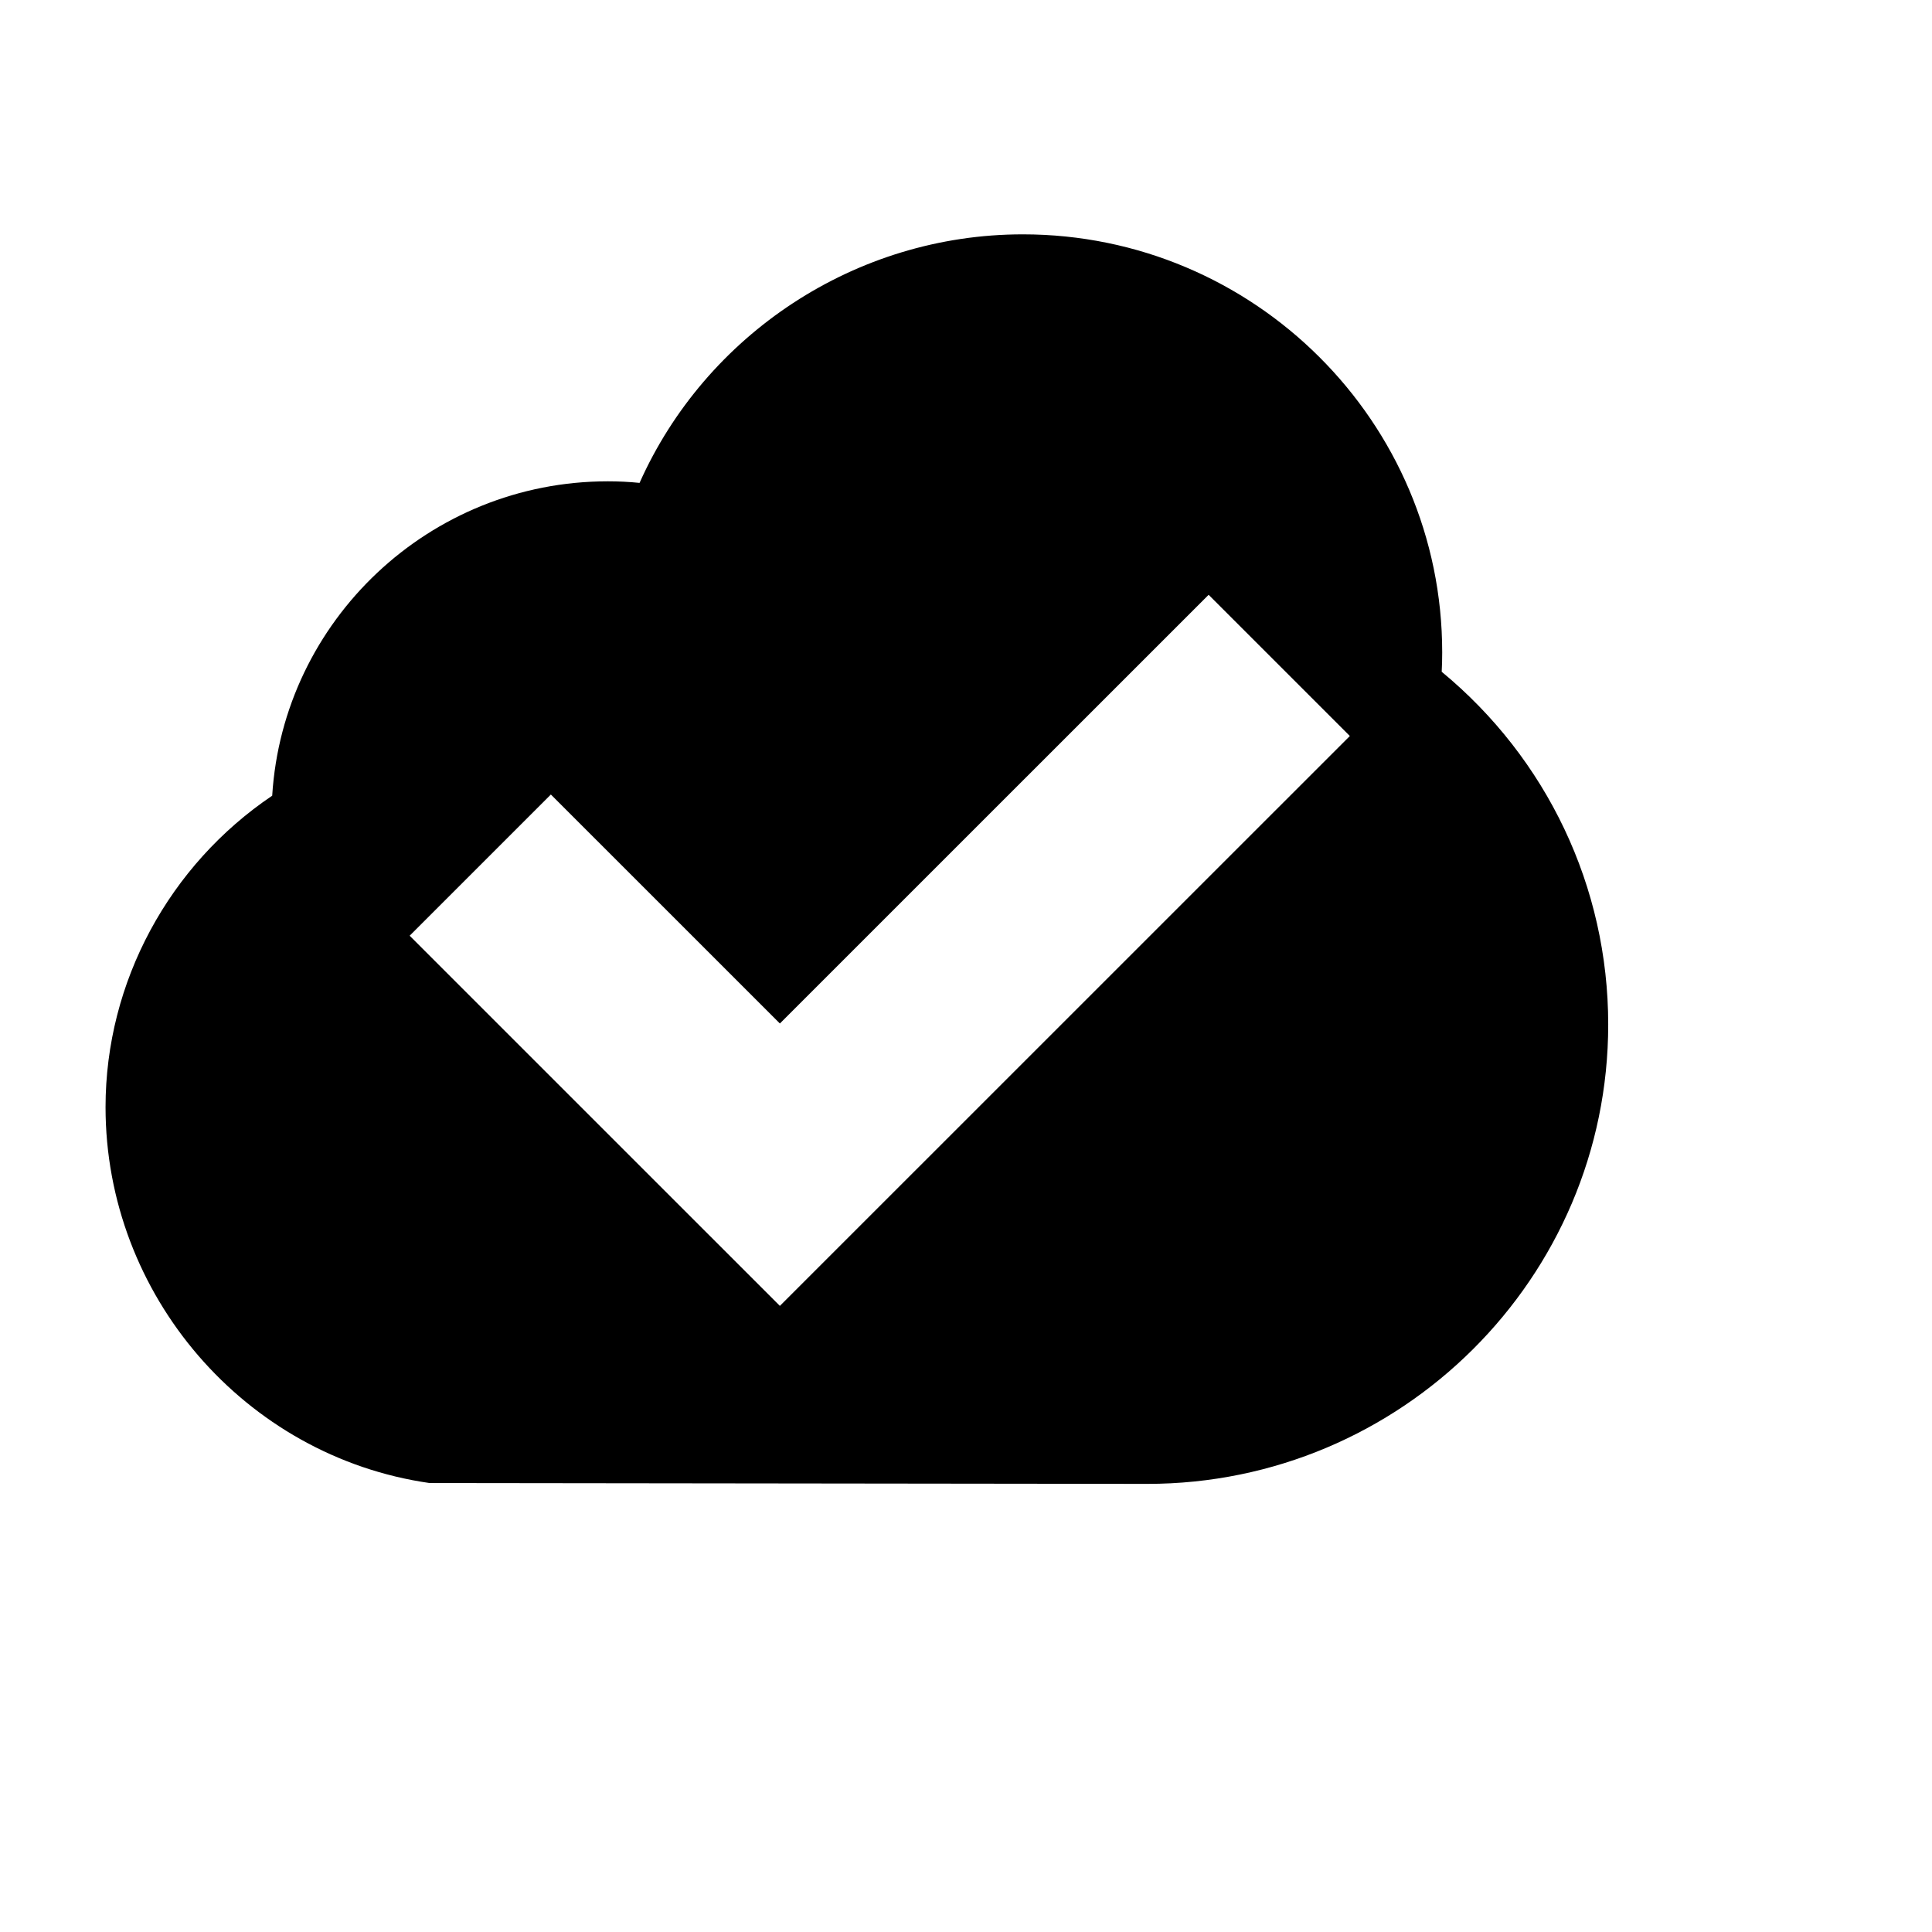 <svg viewBox="0 0 2160 2160" version="1.1" xmlns="http://www.w3.org/2000/svg" height="18pt" width="18pt">
    <path d="M1351.26 665l157.885 157.861L871.915 1460 458 1046.145l157.884-157.862 256.03 255.994L1351.262 665zm260.58 86.05c.4-7.359.56-14.478.56-21.677C1612.4 471.65 1402.08 262 1143.52 262 956 262 788.88 374.304 715.04 539.88c-11.84-1.2-23.68-1.76-35.52-1.76-199.36 0-363.04 155.578-375.2 351.47C189.36 967.1 118 1097.56 118 1237.78c0 209.97 155.68 390.584 362.16 420.26l802.48.96c284.16 0 515.36-230.367 515.36-513.606 0-153.898-68.56-297.238-186.16-394.344z" stroke="none" stroke-width="1" fill-rule="evenodd"/>
</svg>
